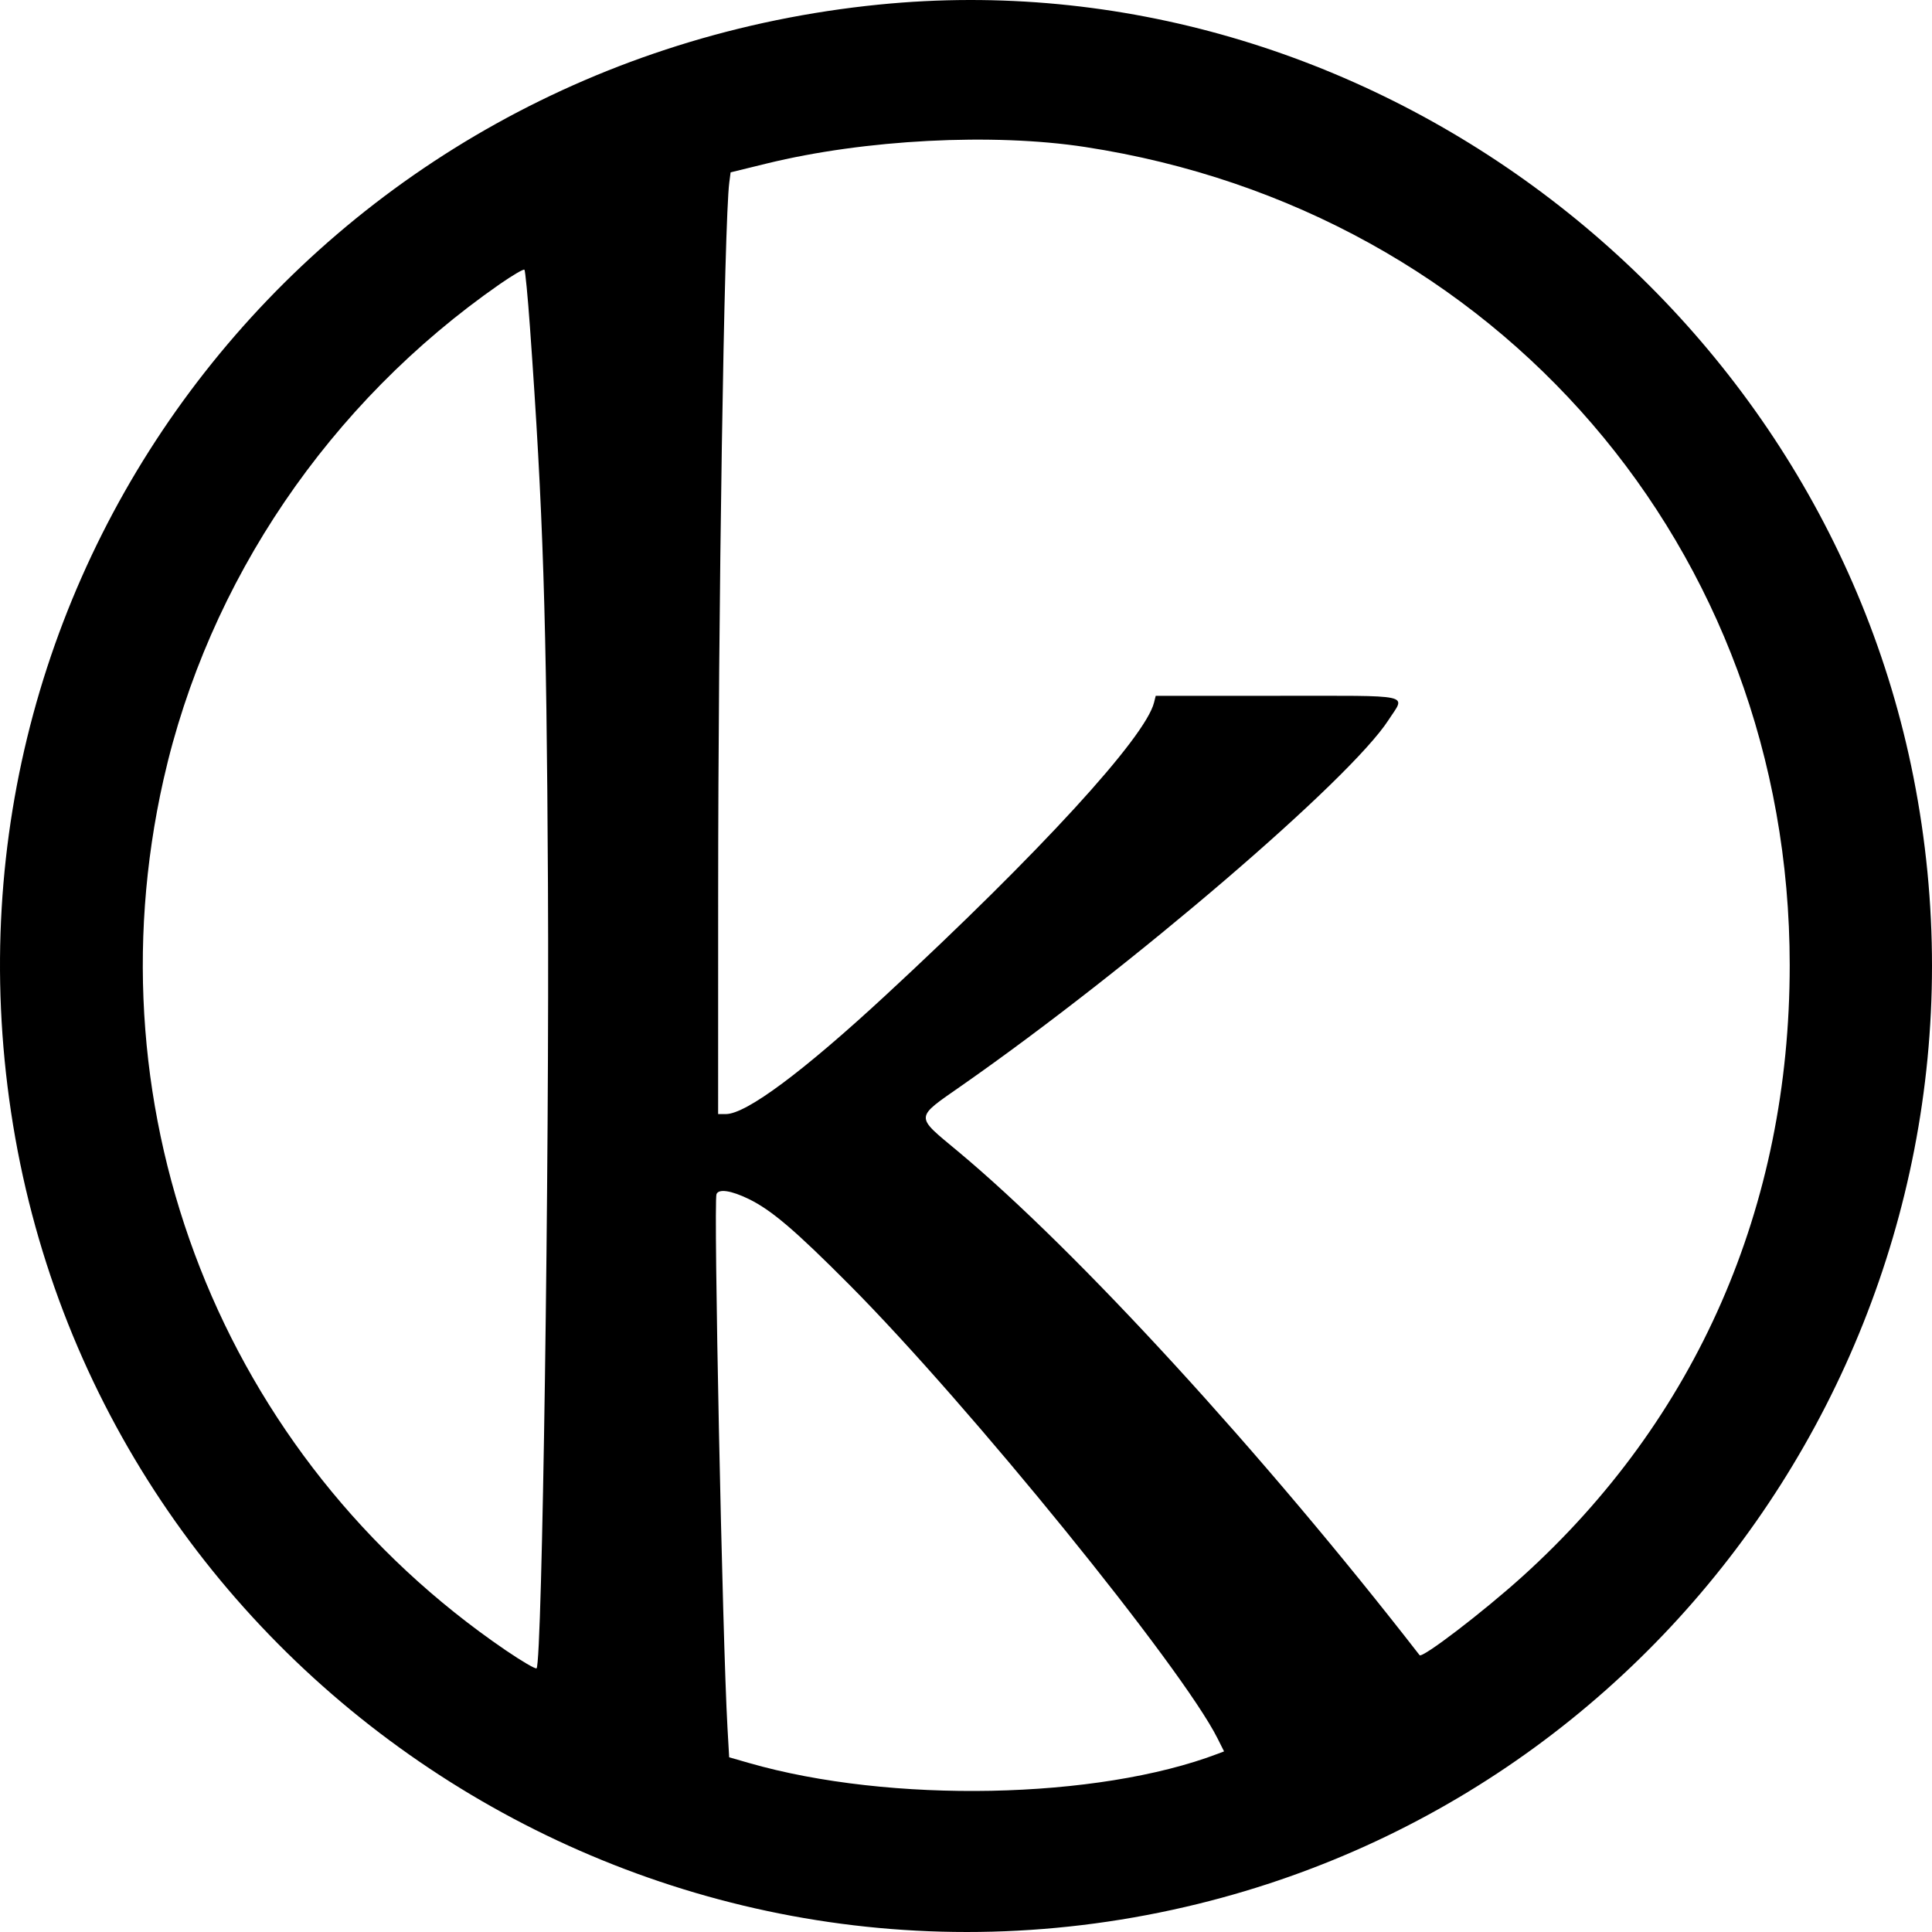 <svg xmlns="http://www.w3.org/2000/svg" id="a" viewBox="0 0 400 400"><path d="M181.977.95C66.346 12.549-14.813 116.06 2.272 230.148c17.343 115.808 131.64 192.081 245.793 164.027C351.58 368.735 416.918 265.8 396.157 160.869 376.479 61.415 282.056-9.086 181.977.951m42.703 29.486c85.41 13.1 145.86 83.307 145.86 169.4 0 49.96-19.252 93.97-55.376 126.59-8.102 7.317-20.709 16.96-21.254 16.258-32.402-41.745-70.848-83.704-95.564-104.3-9.018-7.513-9.068-6.75.915-13.73 34.952-24.437 80.266-63.261 88.212-75.58 3.542-5.491 5.729-5.016-23.086-5.016H239.28l-.35 1.4c-1.809 7.227-23.676 31.084-55.473 60.52-17.189 15.911-28.97 24.677-33.167 24.677h-1.61l.006-44.954c.009-59.704 1.258-139.911 2.305-147.917l.274-2.1 7.477-1.832c20.326-4.98 46.803-6.352 65.939-3.416M109.716 67.648c2.742 38.269 3.44 59.868 3.732 115.38.305 57.918-1.19 161.098-2.353 162.377-.194.213-3.084-1.475-6.422-3.753C46.07 301.661 18.216 230.754 33.86 161.378c9.262-41.071 34.315-77.99 69.574-102.523 2.657-1.848 4.972-3.204 5.145-3.014s.685 5.503 1.137 11.807m45.317 180.6c4.695 2.289 9.594 6.466 20.846 17.775 24.733 24.858 68.84 79.209 76.204 93.9l1.345 2.684-1.252.477c-24.928 9.496-67.868 10.343-97.143 1.914l-4.066-1.17-.348-6.095c-1.047-18.355-2.91-108.836-2.276-110.494.444-1.157 3.049-.765 6.69 1.01"/></svg>
